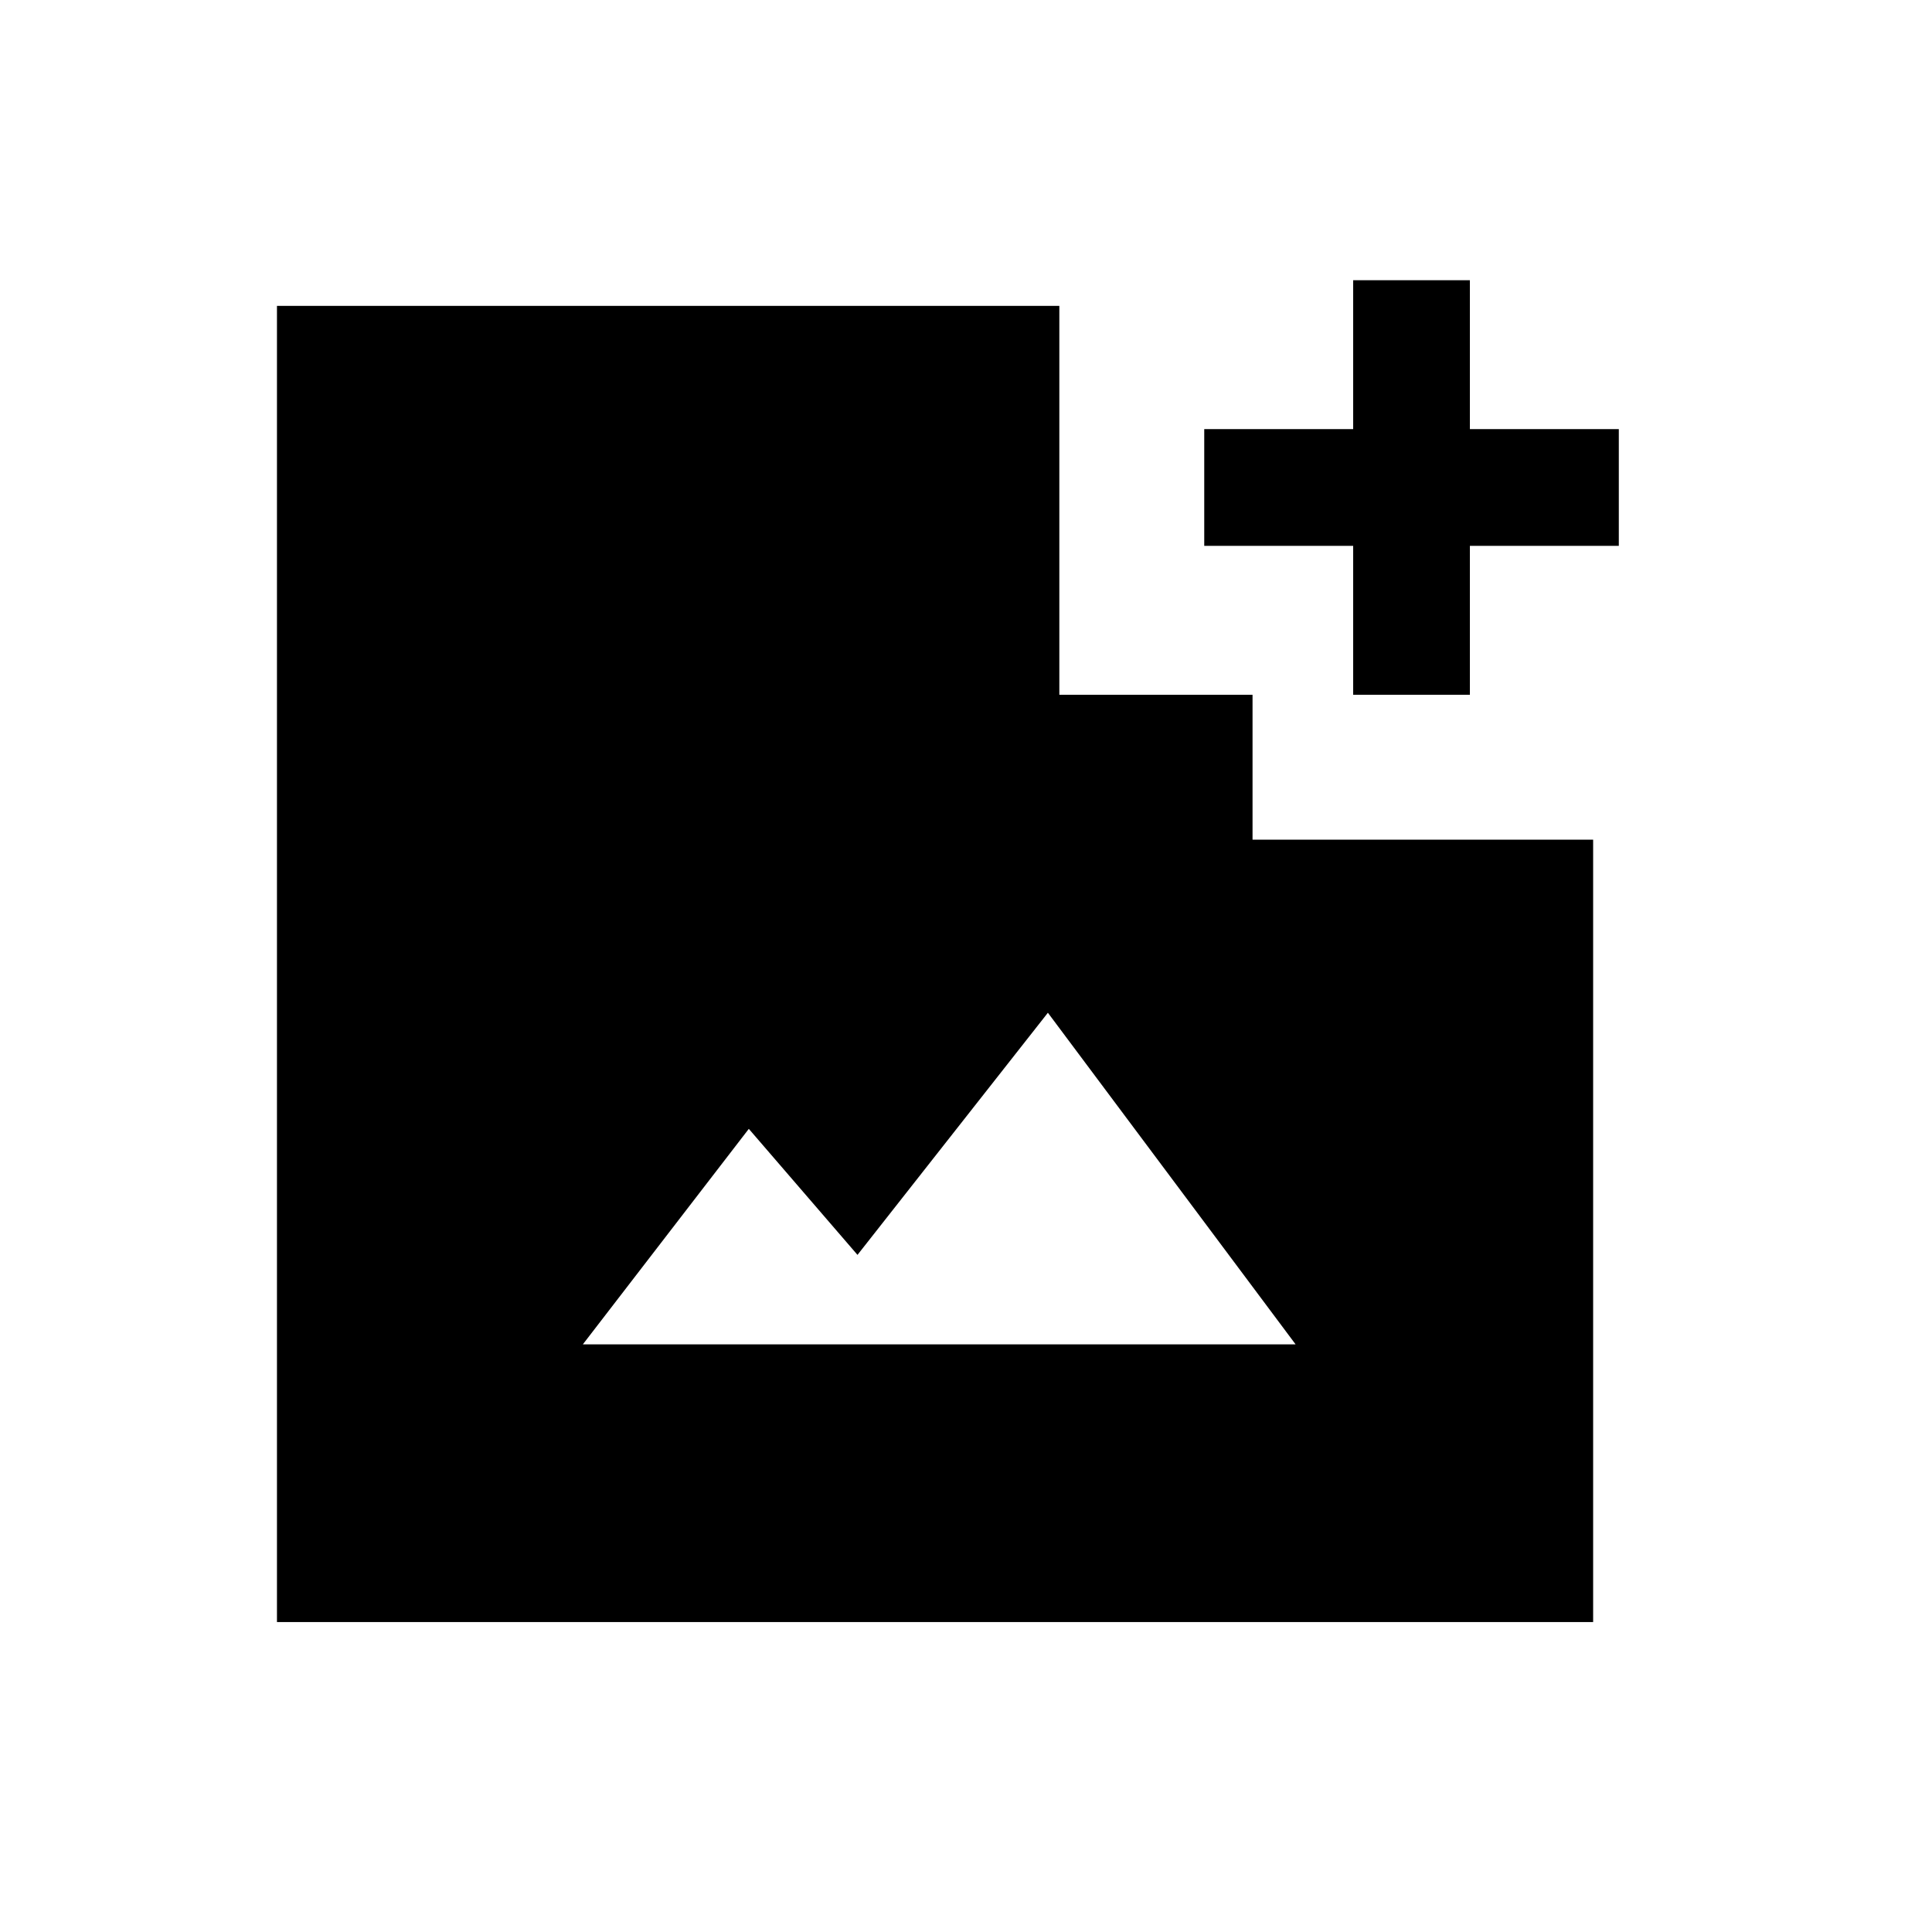 <svg xmlns="http://www.w3.org/2000/svg" height="20" viewBox="0 -960 960 960" width="20"><path d="M672.38-614.77v-74h-74v-58h74v-74h58v74h74v58h-74v74h-58ZM289.62-292h354.15L520.69-456.77l-94.61 120.31-54-62.62L289.62-292Zm-152 138v-654h388.76v193.23h96v72h169.24V-154h-654Z"/></svg>